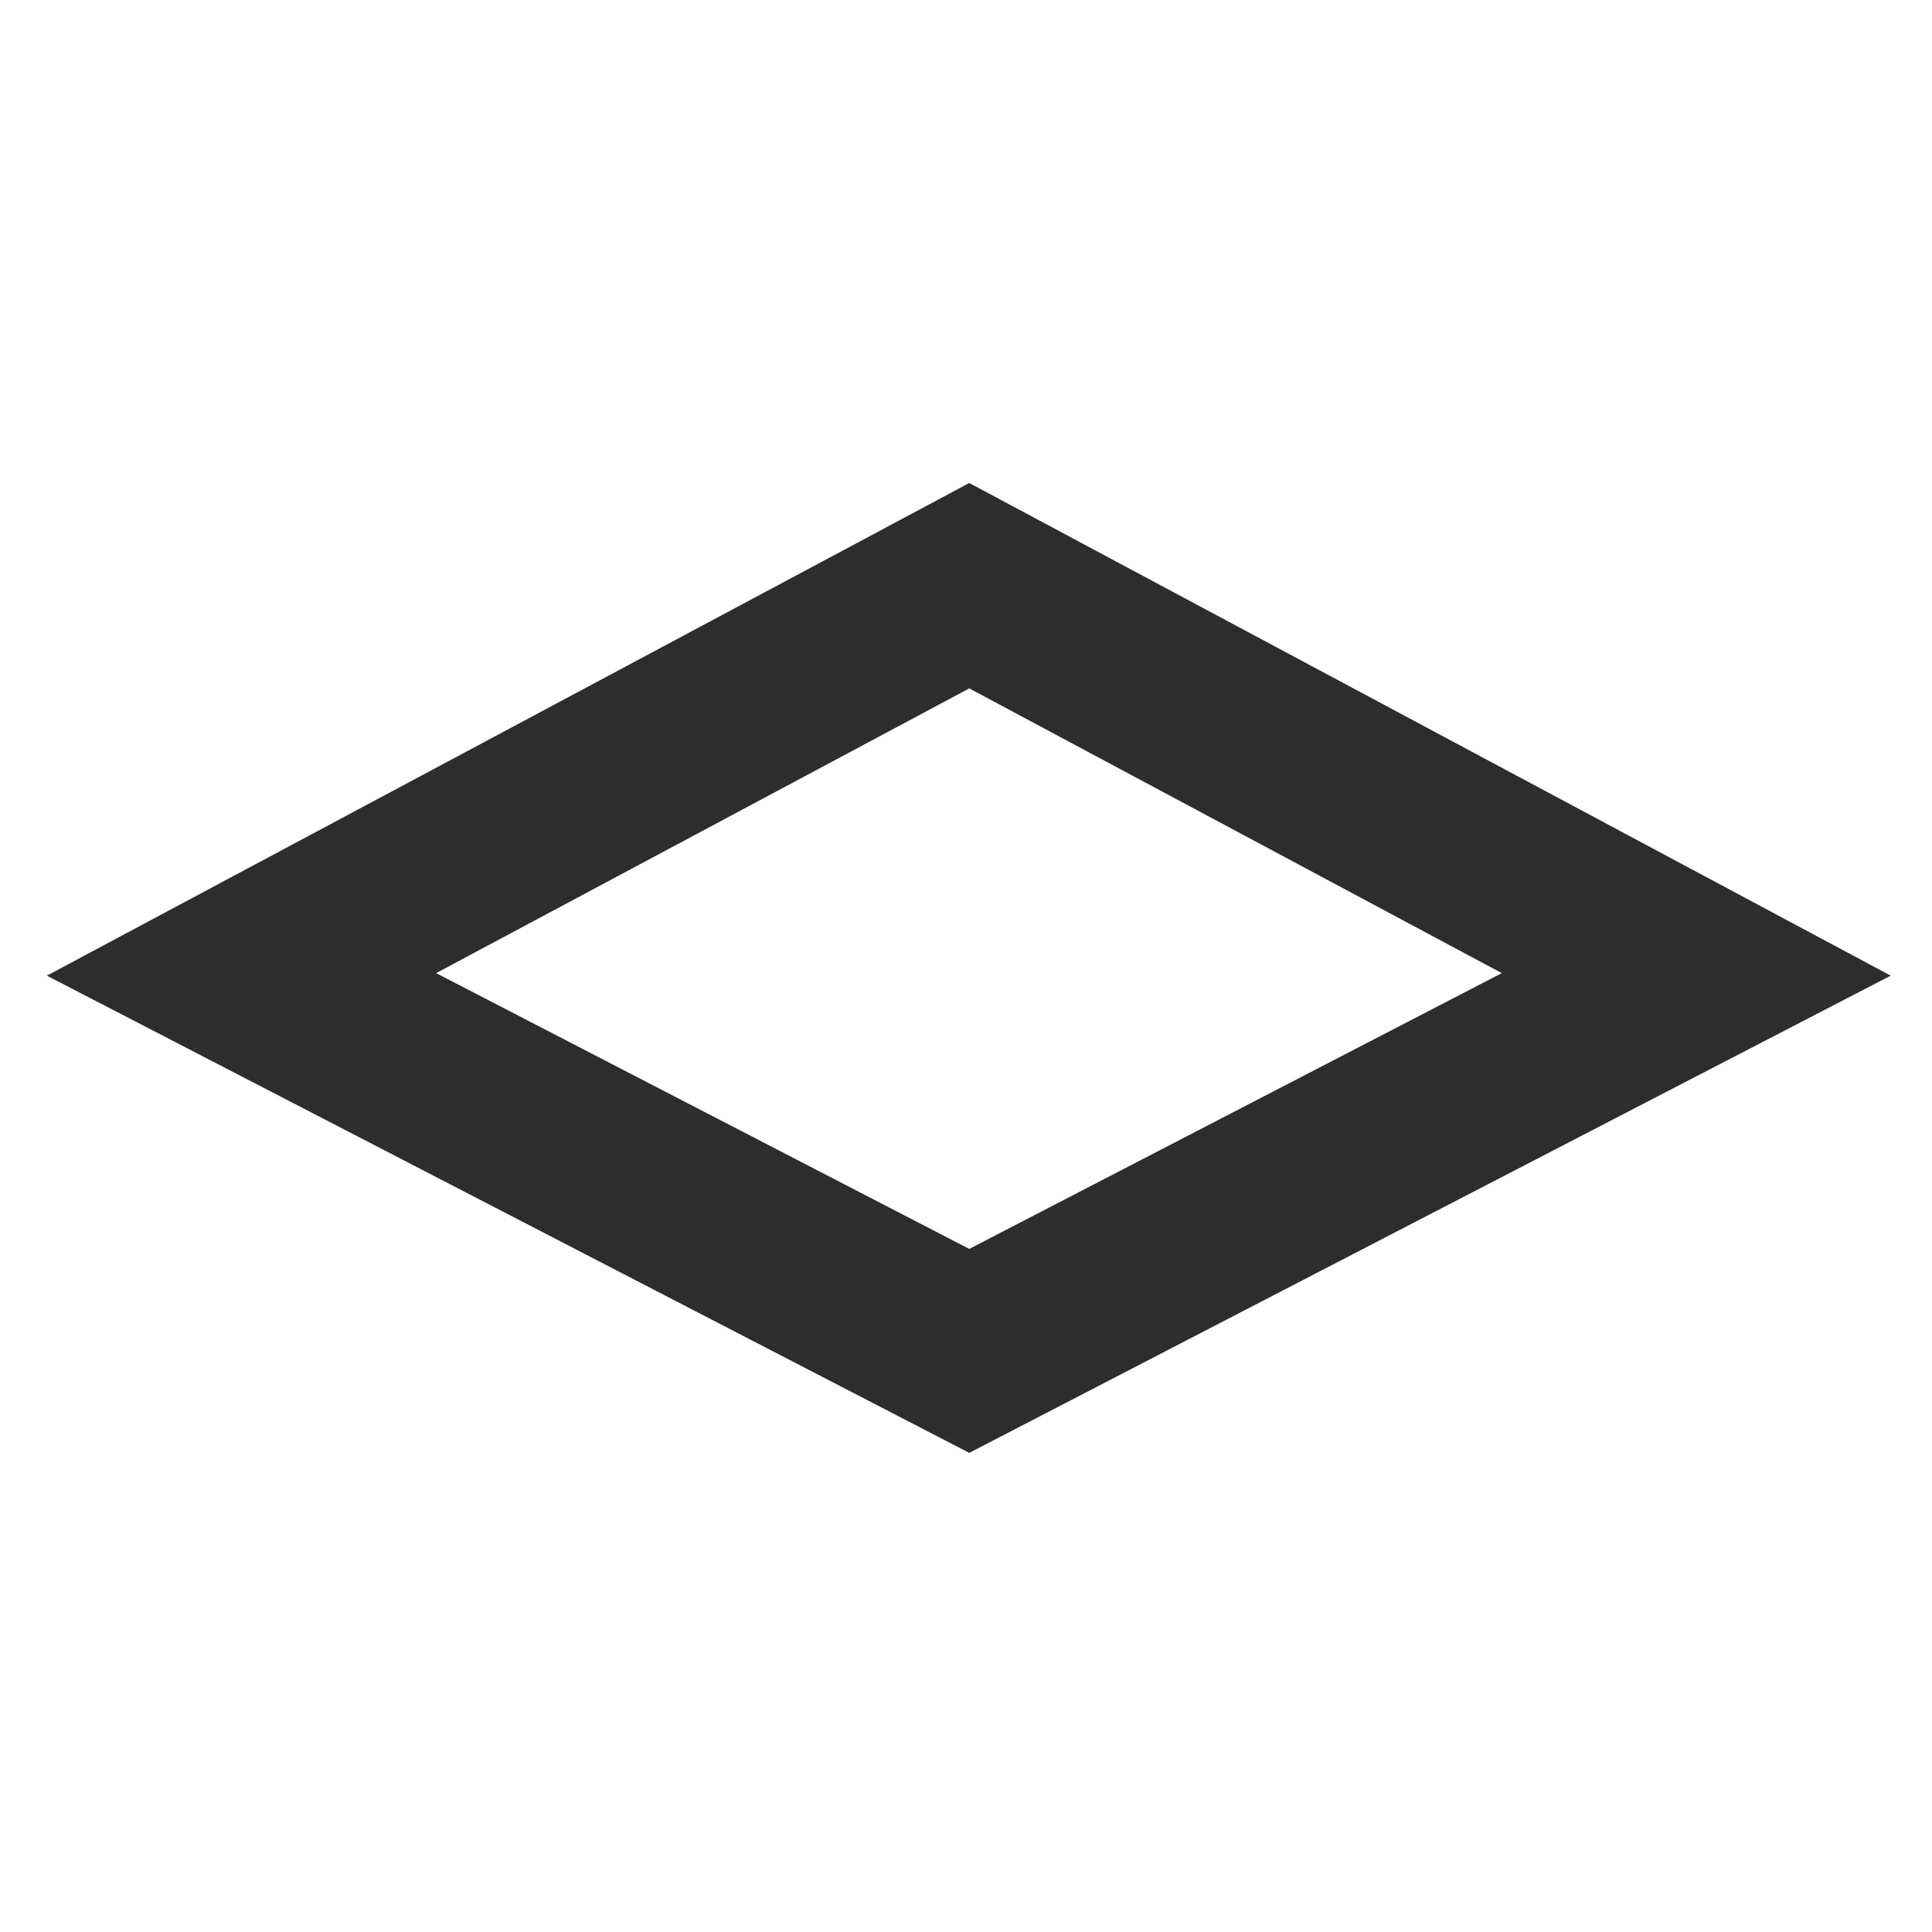 <svg width="16" height="16" viewBox="0 0 16 16" fill="none" xmlns="http://www.w3.org/2000/svg">
<path fill-rule="evenodd" clip-rule="evenodd" d="M8.027 4L15.658 8.08L8.027 12.032L0.388 8.08L8.027 4ZM3.612 8.059L8.027 10.343L12.437 8.059L8.027 5.701L3.612 8.059Z" fill="#2D2D2D"/>
</svg>
